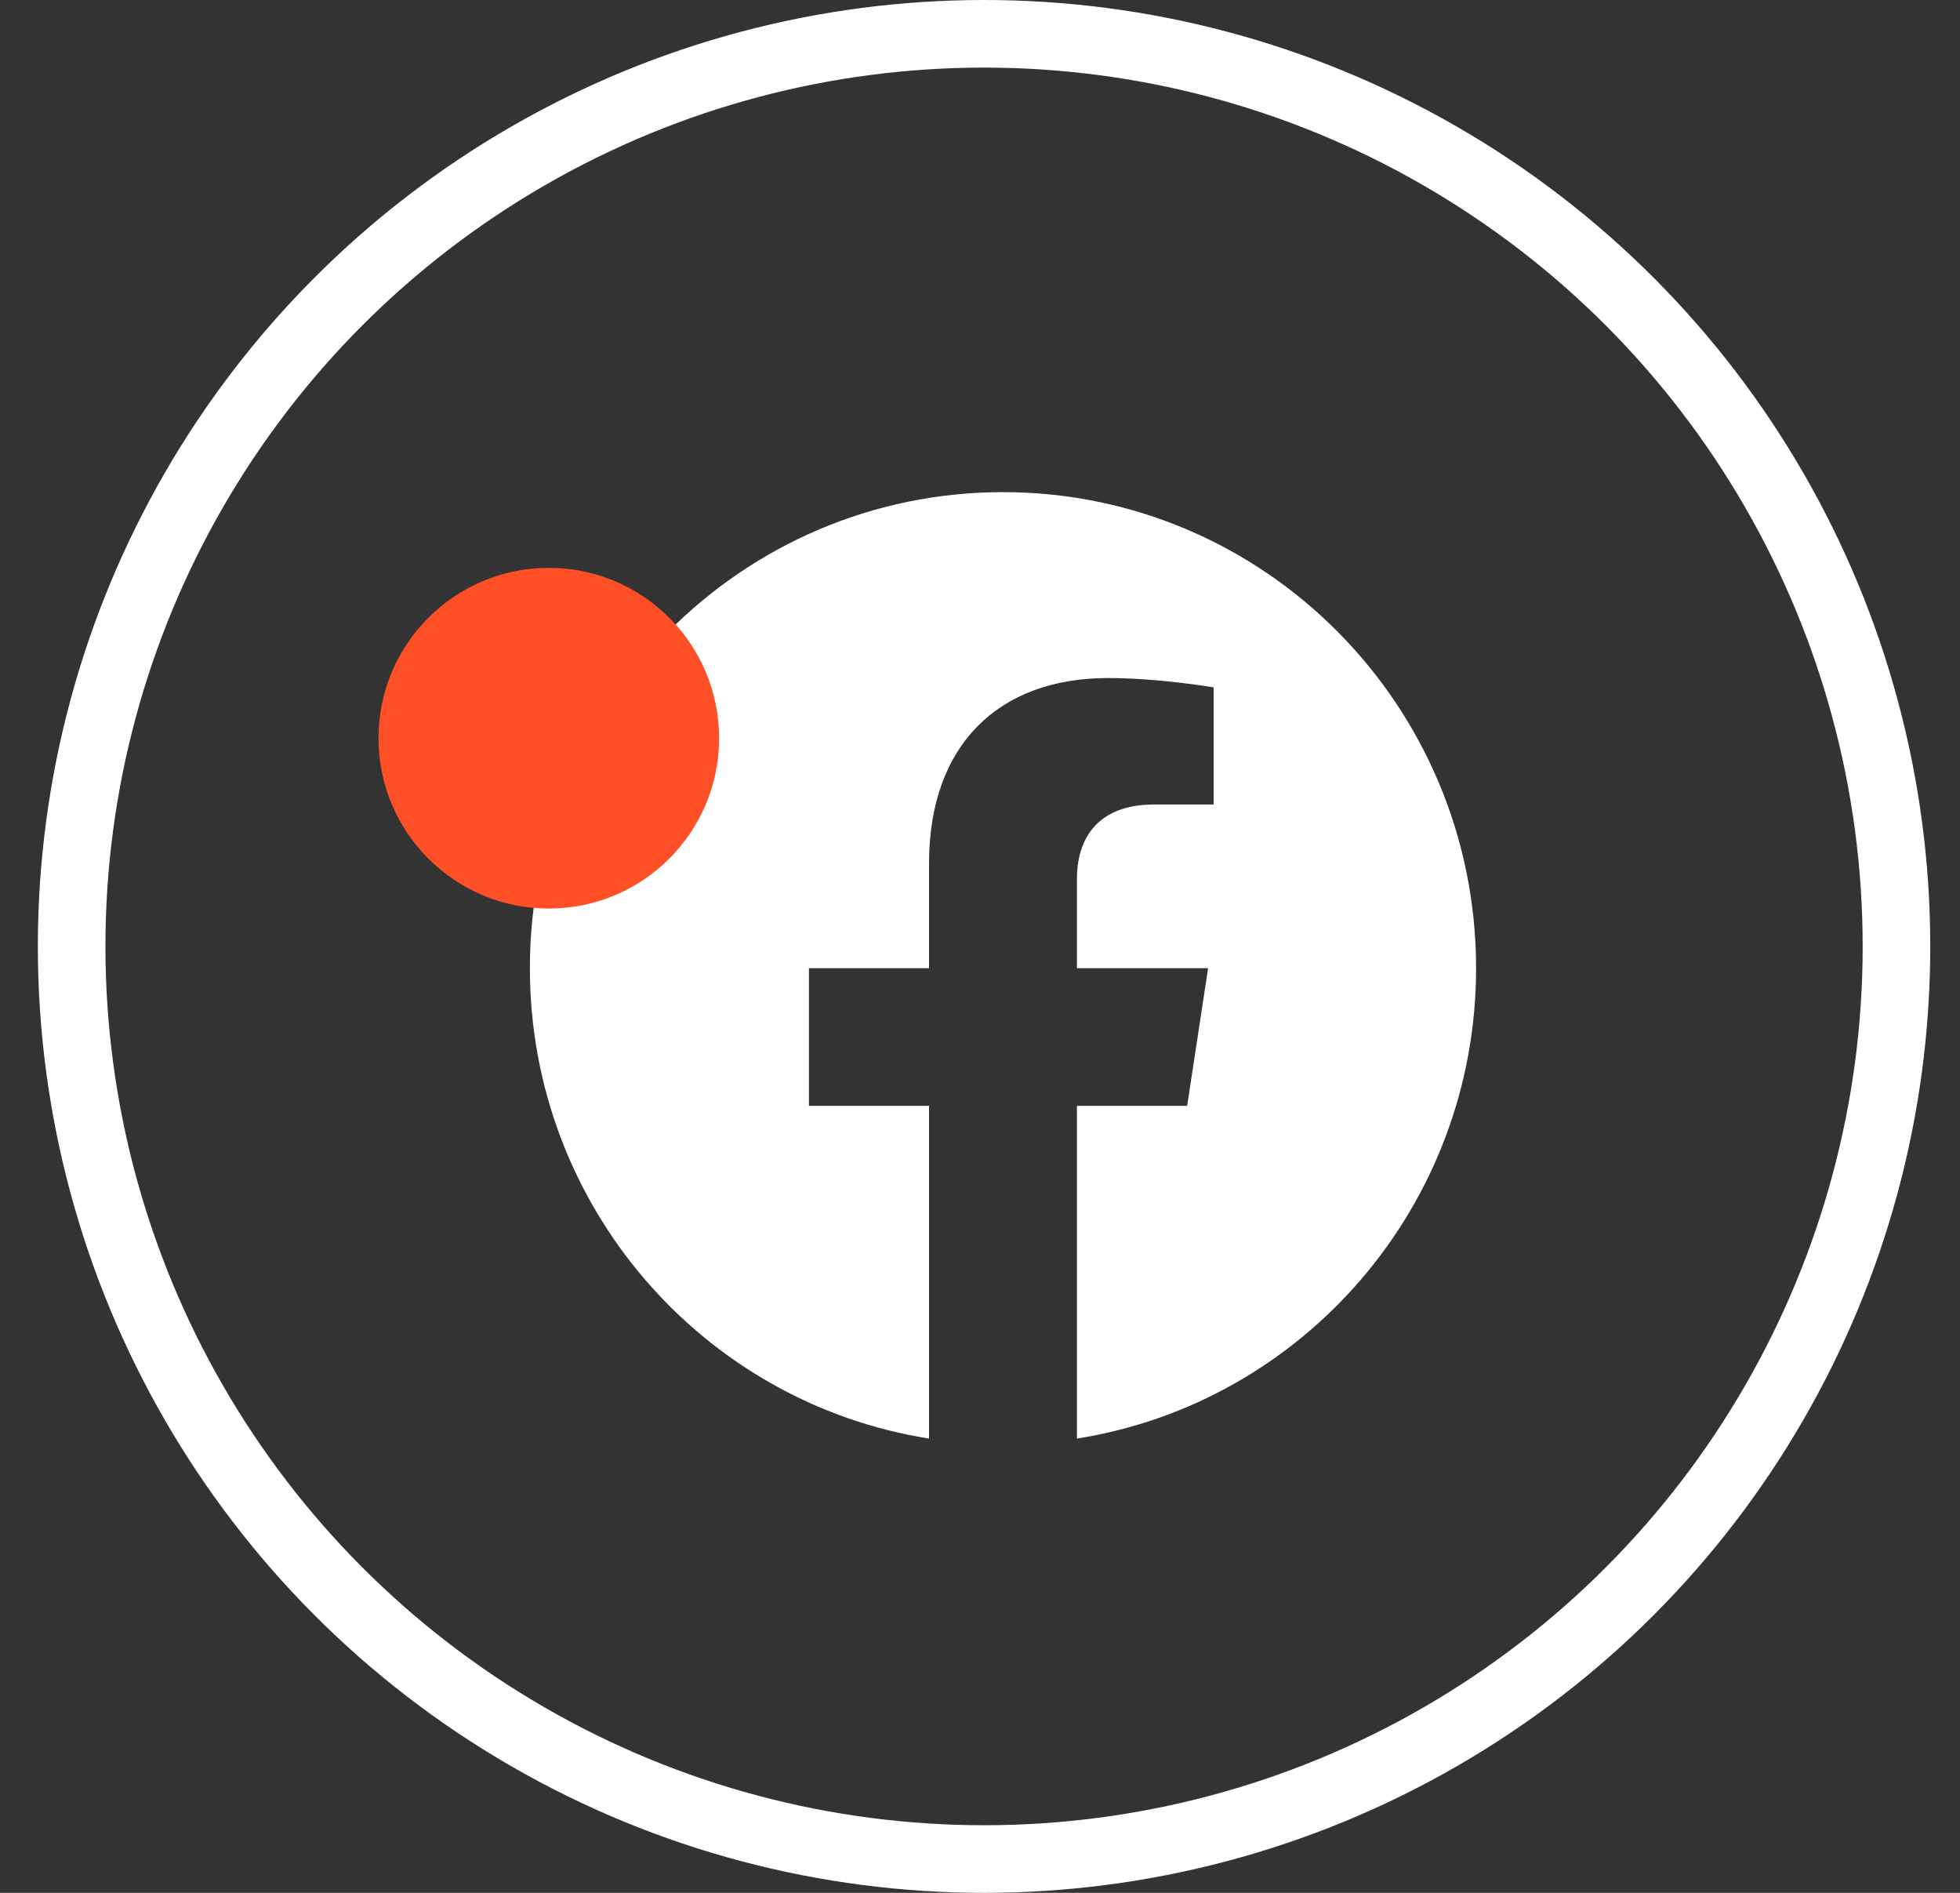 <svg width="29" height="28" viewBox="0 0 29 28" fill="none" xmlns="http://www.w3.org/2000/svg">
<rect x="0" y="0" width="29" height="28" fill="#333333" stroke="none"/>
<circle cx="14.56" cy="14" r="13.5" stroke="white"/>
<path d="M21.84 14.322C21.84 10.433 18.706 7.28 14.84 7.28C10.974 7.28 7.84 10.433 7.84 14.322C7.84 17.838 10.399 20.752 13.746 21.28V16.358H11.969V14.322H13.746V12.771C13.746 11.006 14.791 10.03 16.39 10.03C17.156 10.03 17.957 10.168 17.957 10.168V11.901H17.074C16.205 11.901 15.934 12.445 15.934 13.002V14.322H17.875L17.565 16.358H15.934V21.28C19.281 20.752 21.84 17.838 21.84 14.322Z" fill="white"/>
<circle cx="8.12" cy="10.92" r="2.52" fill="#FF4F26"/>
</svg>
